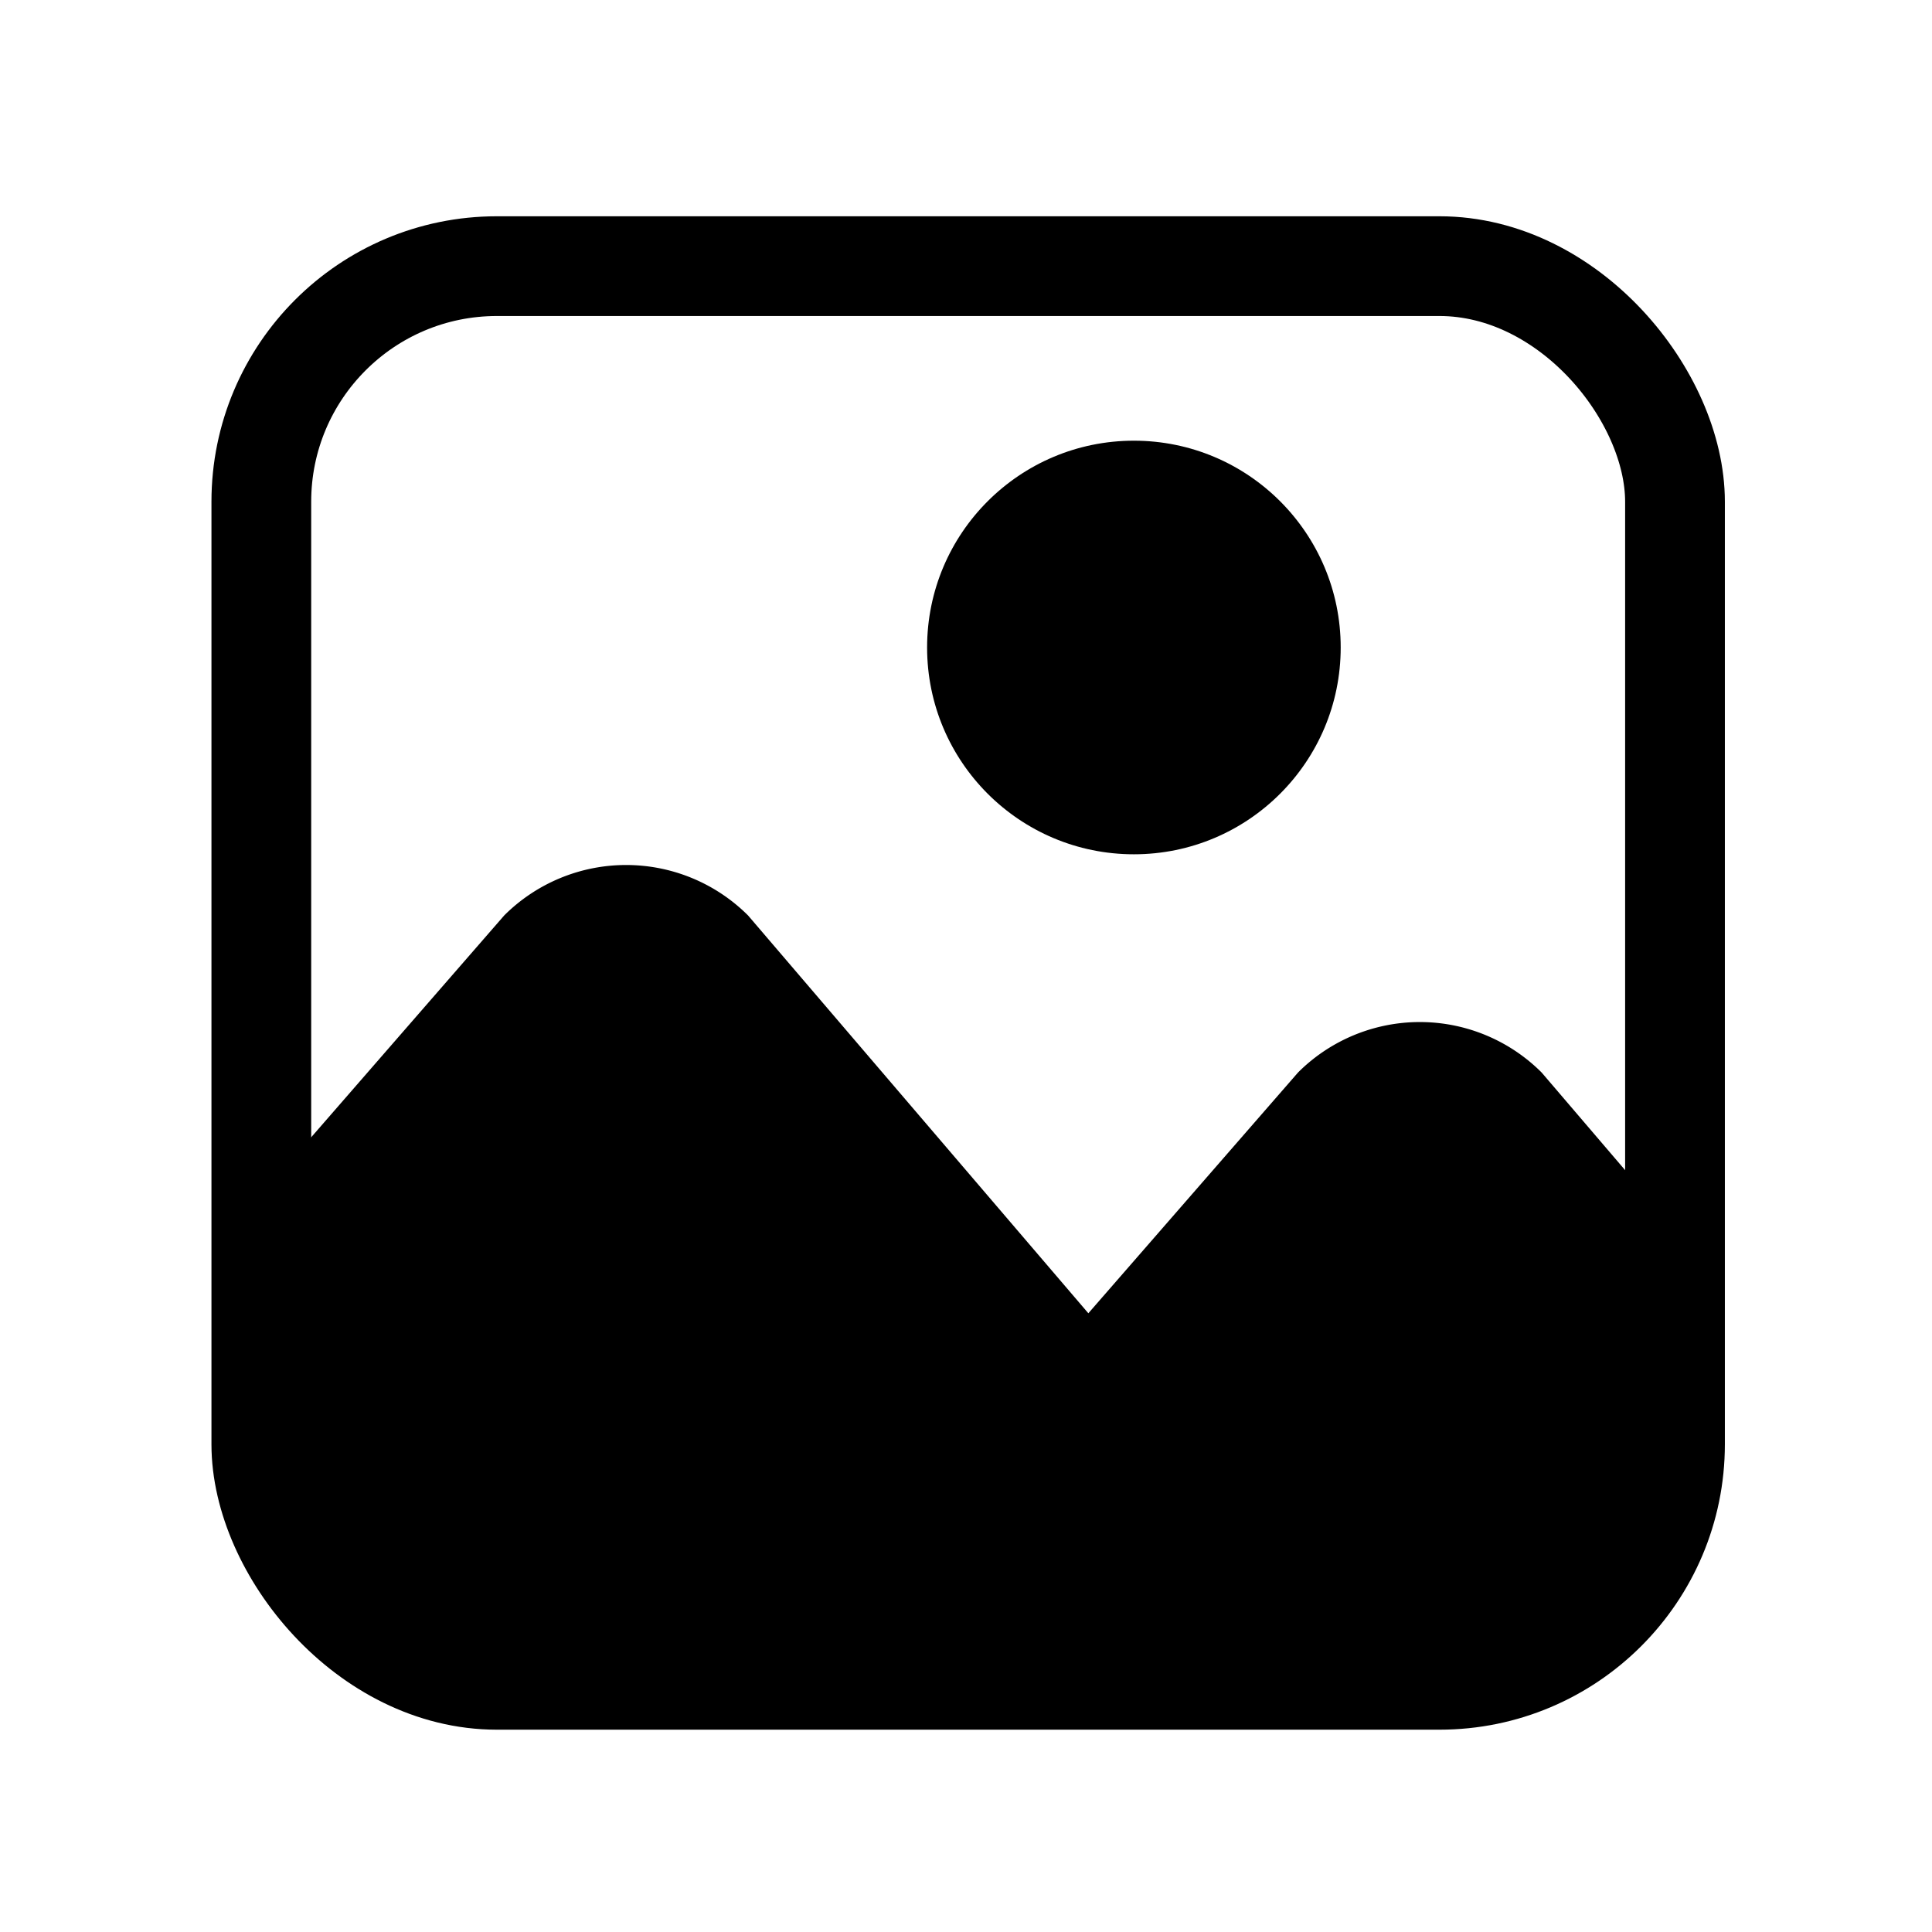 <svg id="Layer_1" data-name="Layer 1" xmlns="http://www.w3.org/2000/svg" viewBox="0 0 116.22 116.22"><defs><style>.cls-1{fill:none;stroke:#000;stroke-miterlimit:10;stroke-width:6px;}</style></defs><path d="M92.74,64.52a10.36,10.36,0,0,0-14.66,0L65.47,79,45,55.07a10.38,10.38,0,0,0-14.67,0L15.72,71.86v20.9a8.3,8.3,0,0,0,8.3,8.29H92.47a8.29,8.29,0,0,0,8.29-8.29V73.9Z"/><rect class="cls-1" x="15.72" y="16.01" width="85.04" height="85.04" rx="14.17"/><circle cx="68.21" cy="38.95" r="12.44"/></svg>